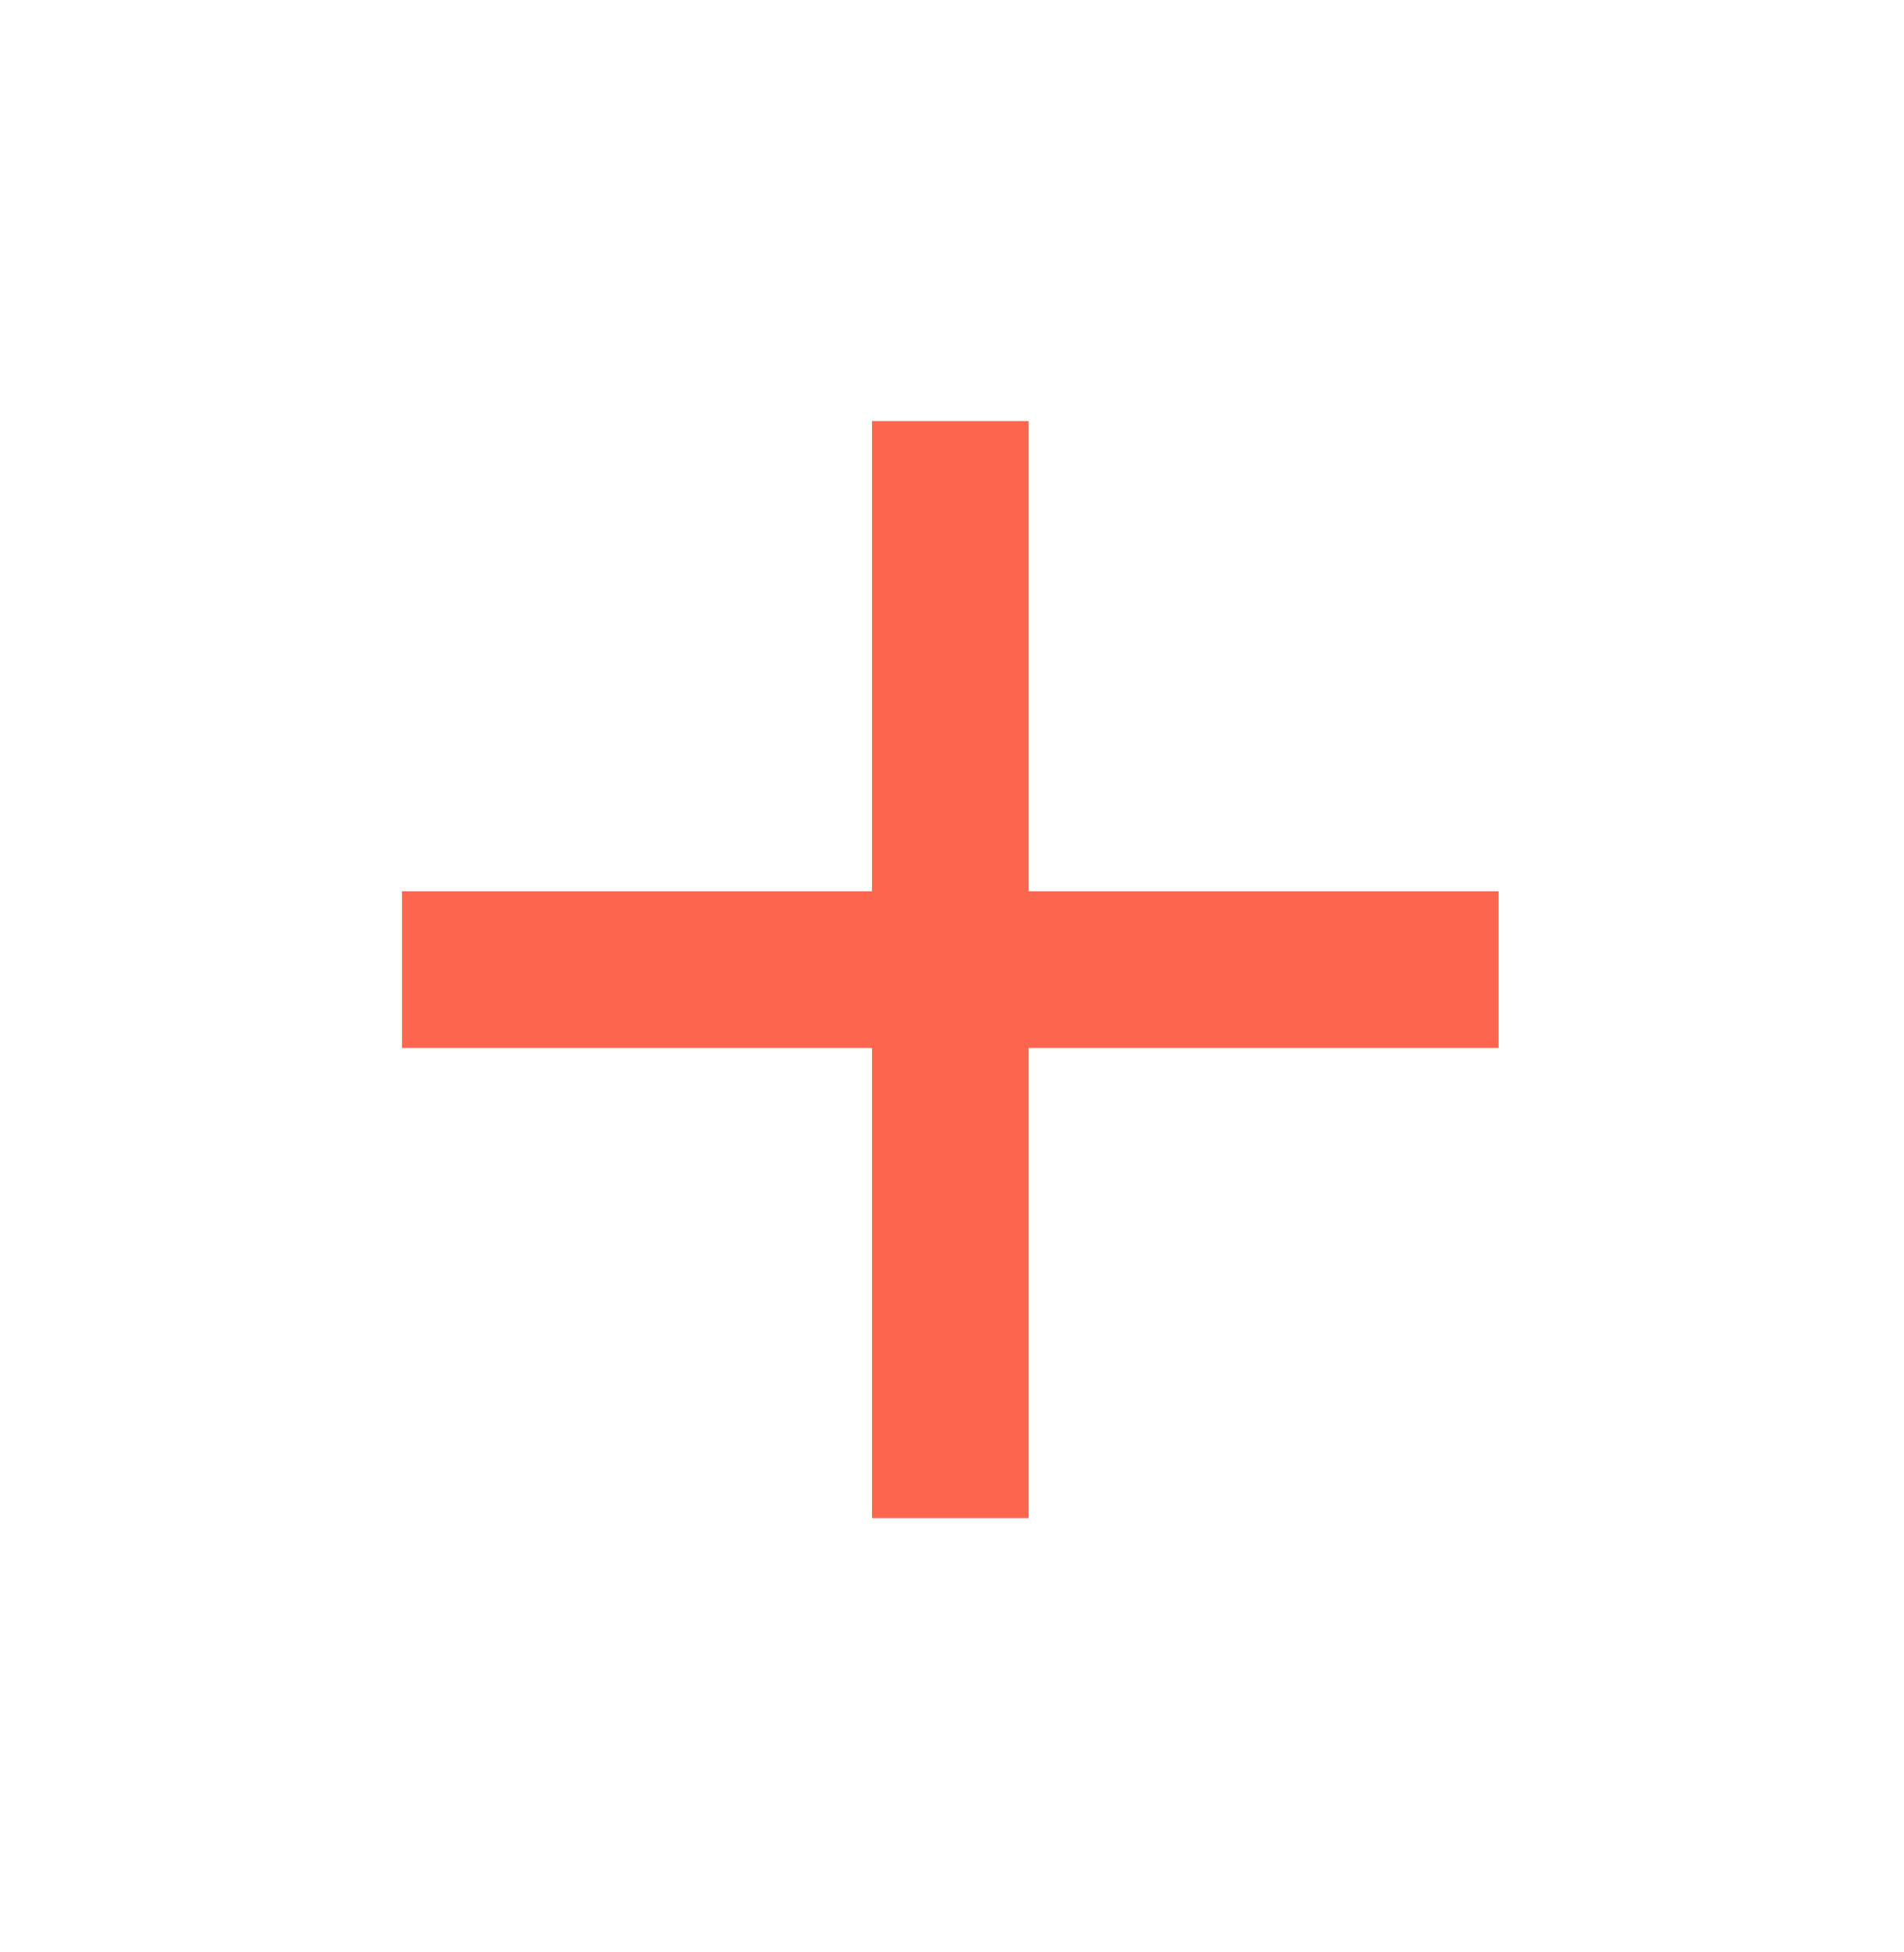 <svg width="40" height="41" viewBox="0 0 40 41" fill="none" xmlns="http://www.w3.org/2000/svg">
<path d="M18.319 22.007H8.445V18.716H18.319V8.842H21.61V18.716H31.484V22.007H21.61V31.881H18.319V22.007Z" fill="#FC664F"/>
</svg>
